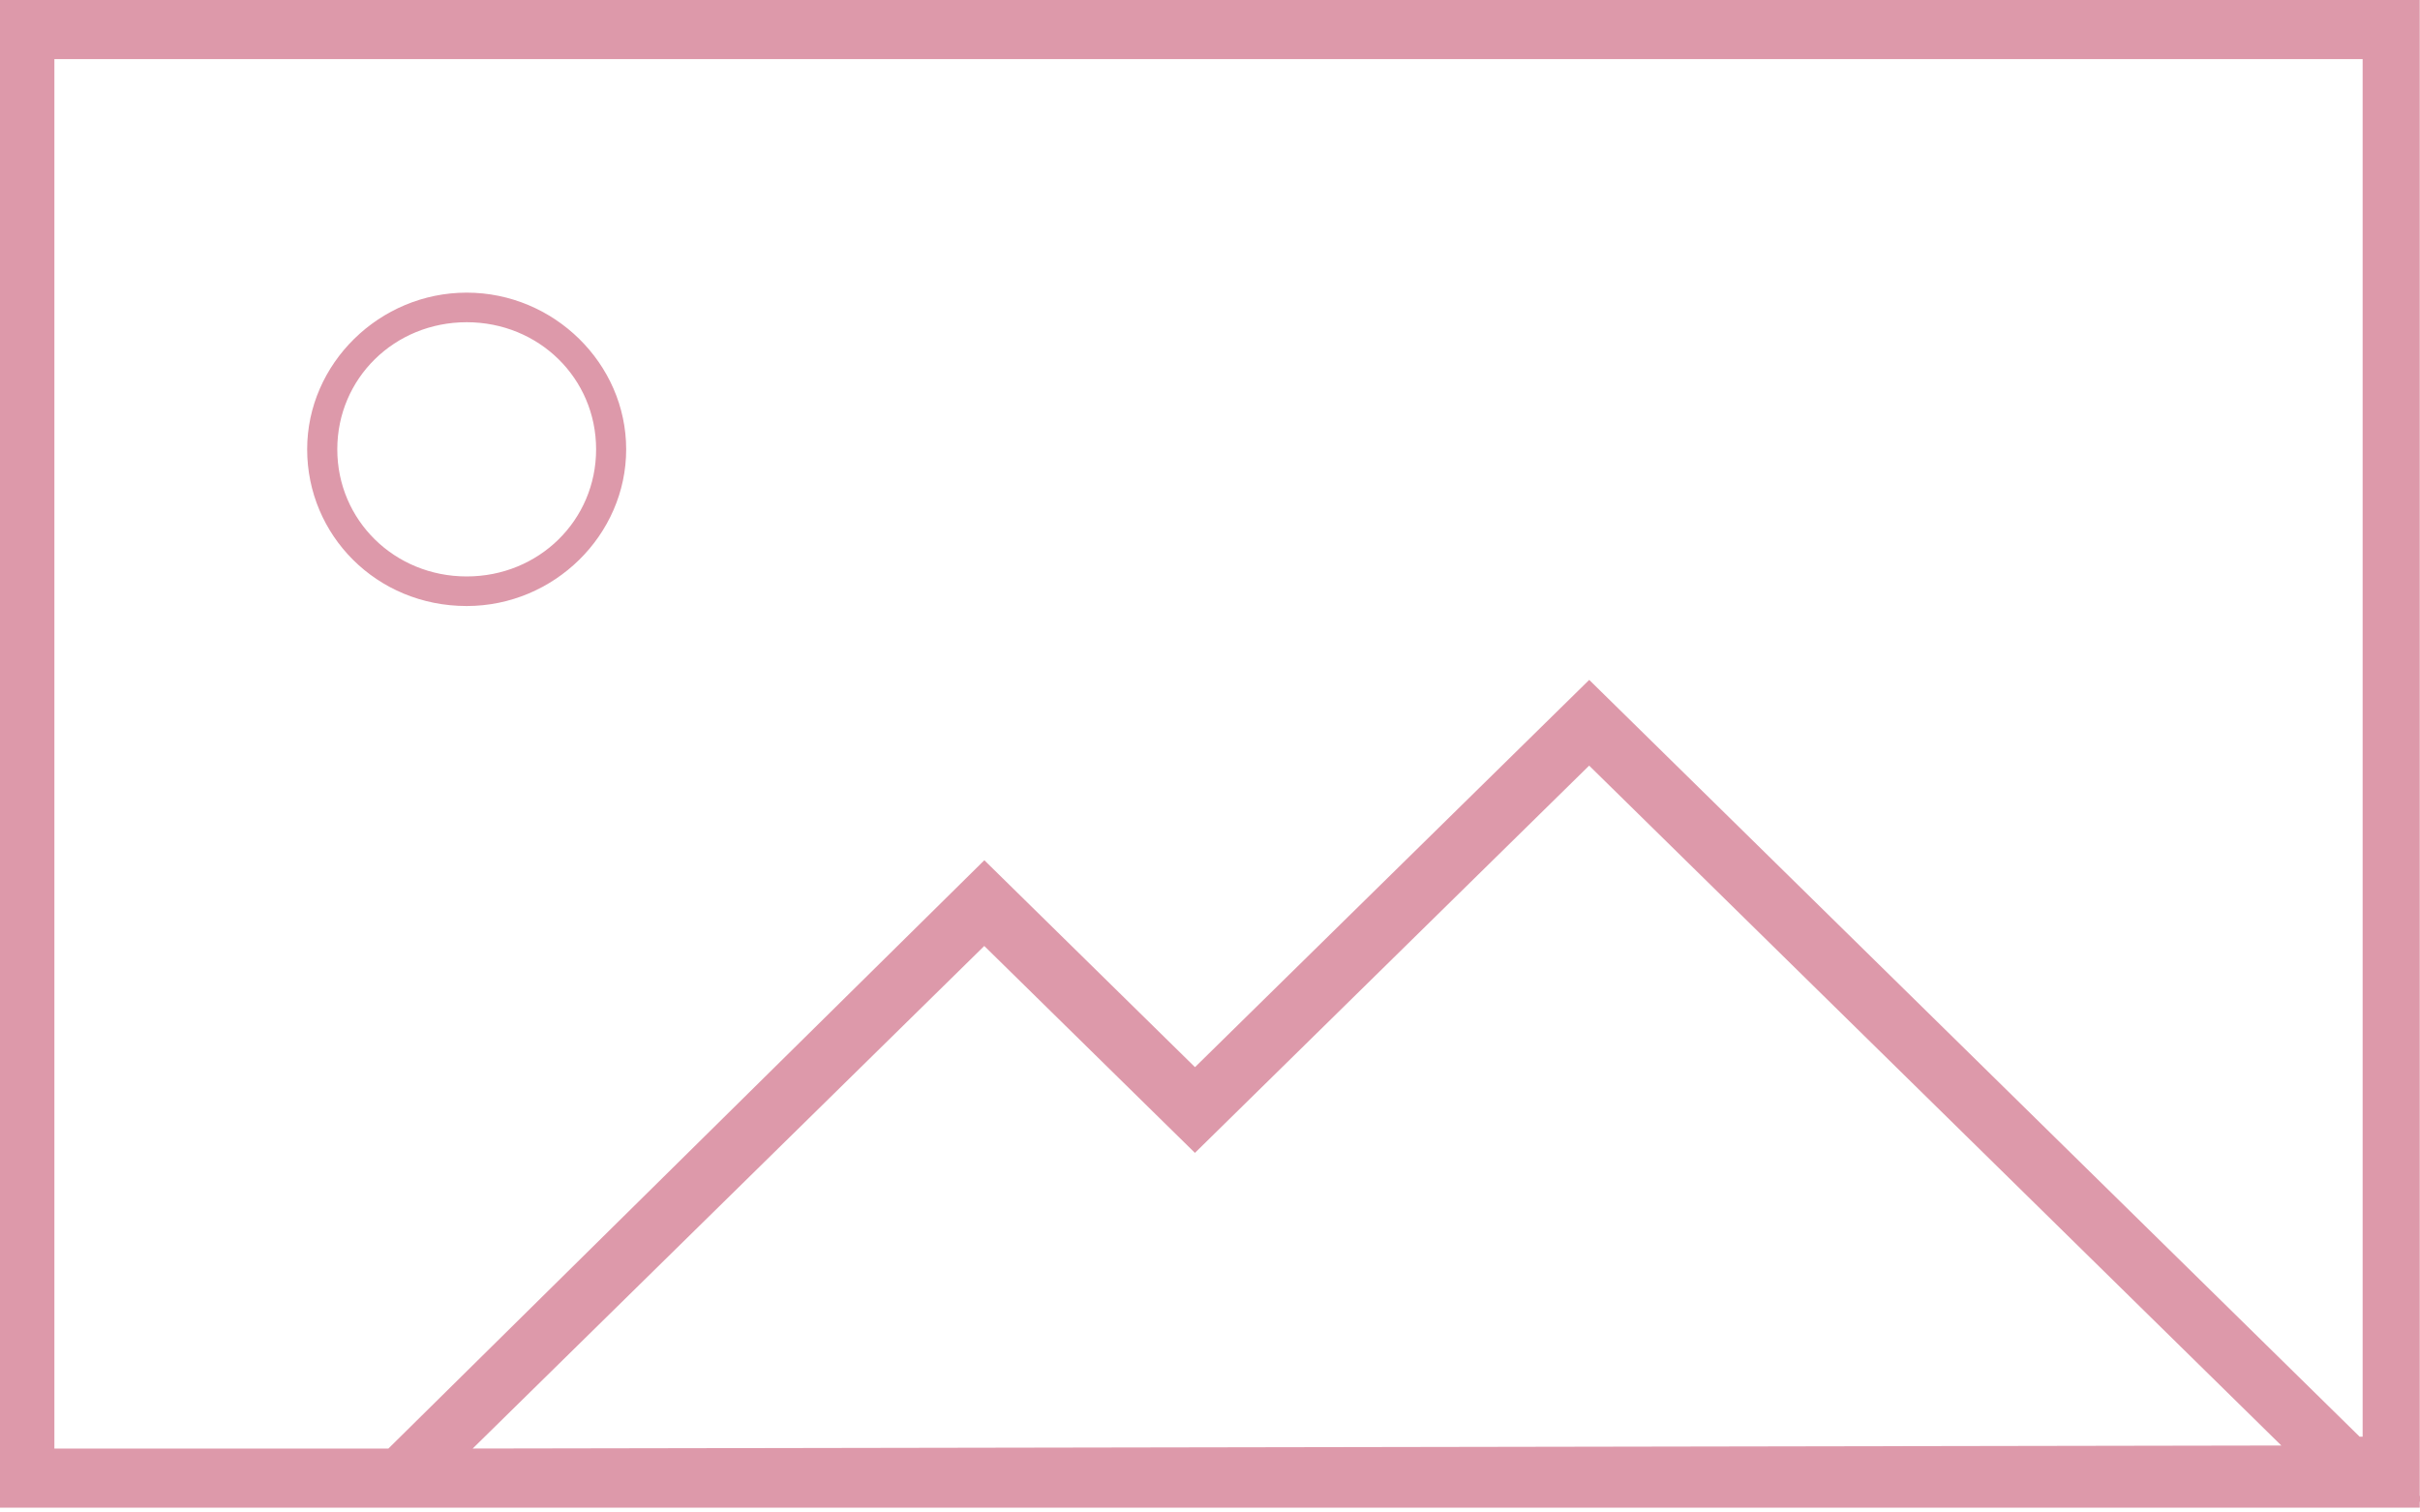 <?xml version="1.0" encoding="utf-8"?>
<!-- Generator: Adobe Illustrator 17.0.0, SVG Export Plug-In . SVG Version: 6.00 Build 0)  -->
<!DOCTYPE svg PUBLIC "-//W3C//DTD SVG 1.1//EN" "http://www.w3.org/Graphics/SVG/1.1/DTD/svg11.dtd">
<svg version="1.1" id="Layer_1" xmlns="http://www.w3.org/2000/svg" xmlns:xlink="http://www.w3.org/1999/xlink" x="0px" y="0px"
	 width="40px" height="25px" viewBox="0 0 40 25" enable-background="new 0 0 40 25" xml:space="preserve">
<g>
	<g>
		<path fill="#DD99AA" d="M39.997,0H-0.096v24.92h5.521l0,0h1.194h33.377v-0.098h0.099l-0.099-0.098V0z M7.813,23.943l8.456-8.307
			l3.482,3.42l6.516-6.401l11.441,11.238L7.813,23.943z M39.002,23.747L26.268,11.238l-6.516,6.401l-3.482-3.42L6.42,23.943H0.899
			V0.977h38.153v22.77H39.002z"/>
		<path fill="#DD99AA" d="M7.714,10.017c1.443,0,2.636-1.173,2.636-2.59s-1.194-2.59-2.636-2.59S5.077,6.01,5.077,7.427
			S6.221,10.017,7.714,10.017z M7.714,5.326c1.194,0,2.139,0.928,2.139,2.101S8.907,9.528,7.714,9.528S5.575,8.6,5.575,7.427
			S6.52,5.326,7.714,5.326z"/>
	</g>
</g>
</svg>
